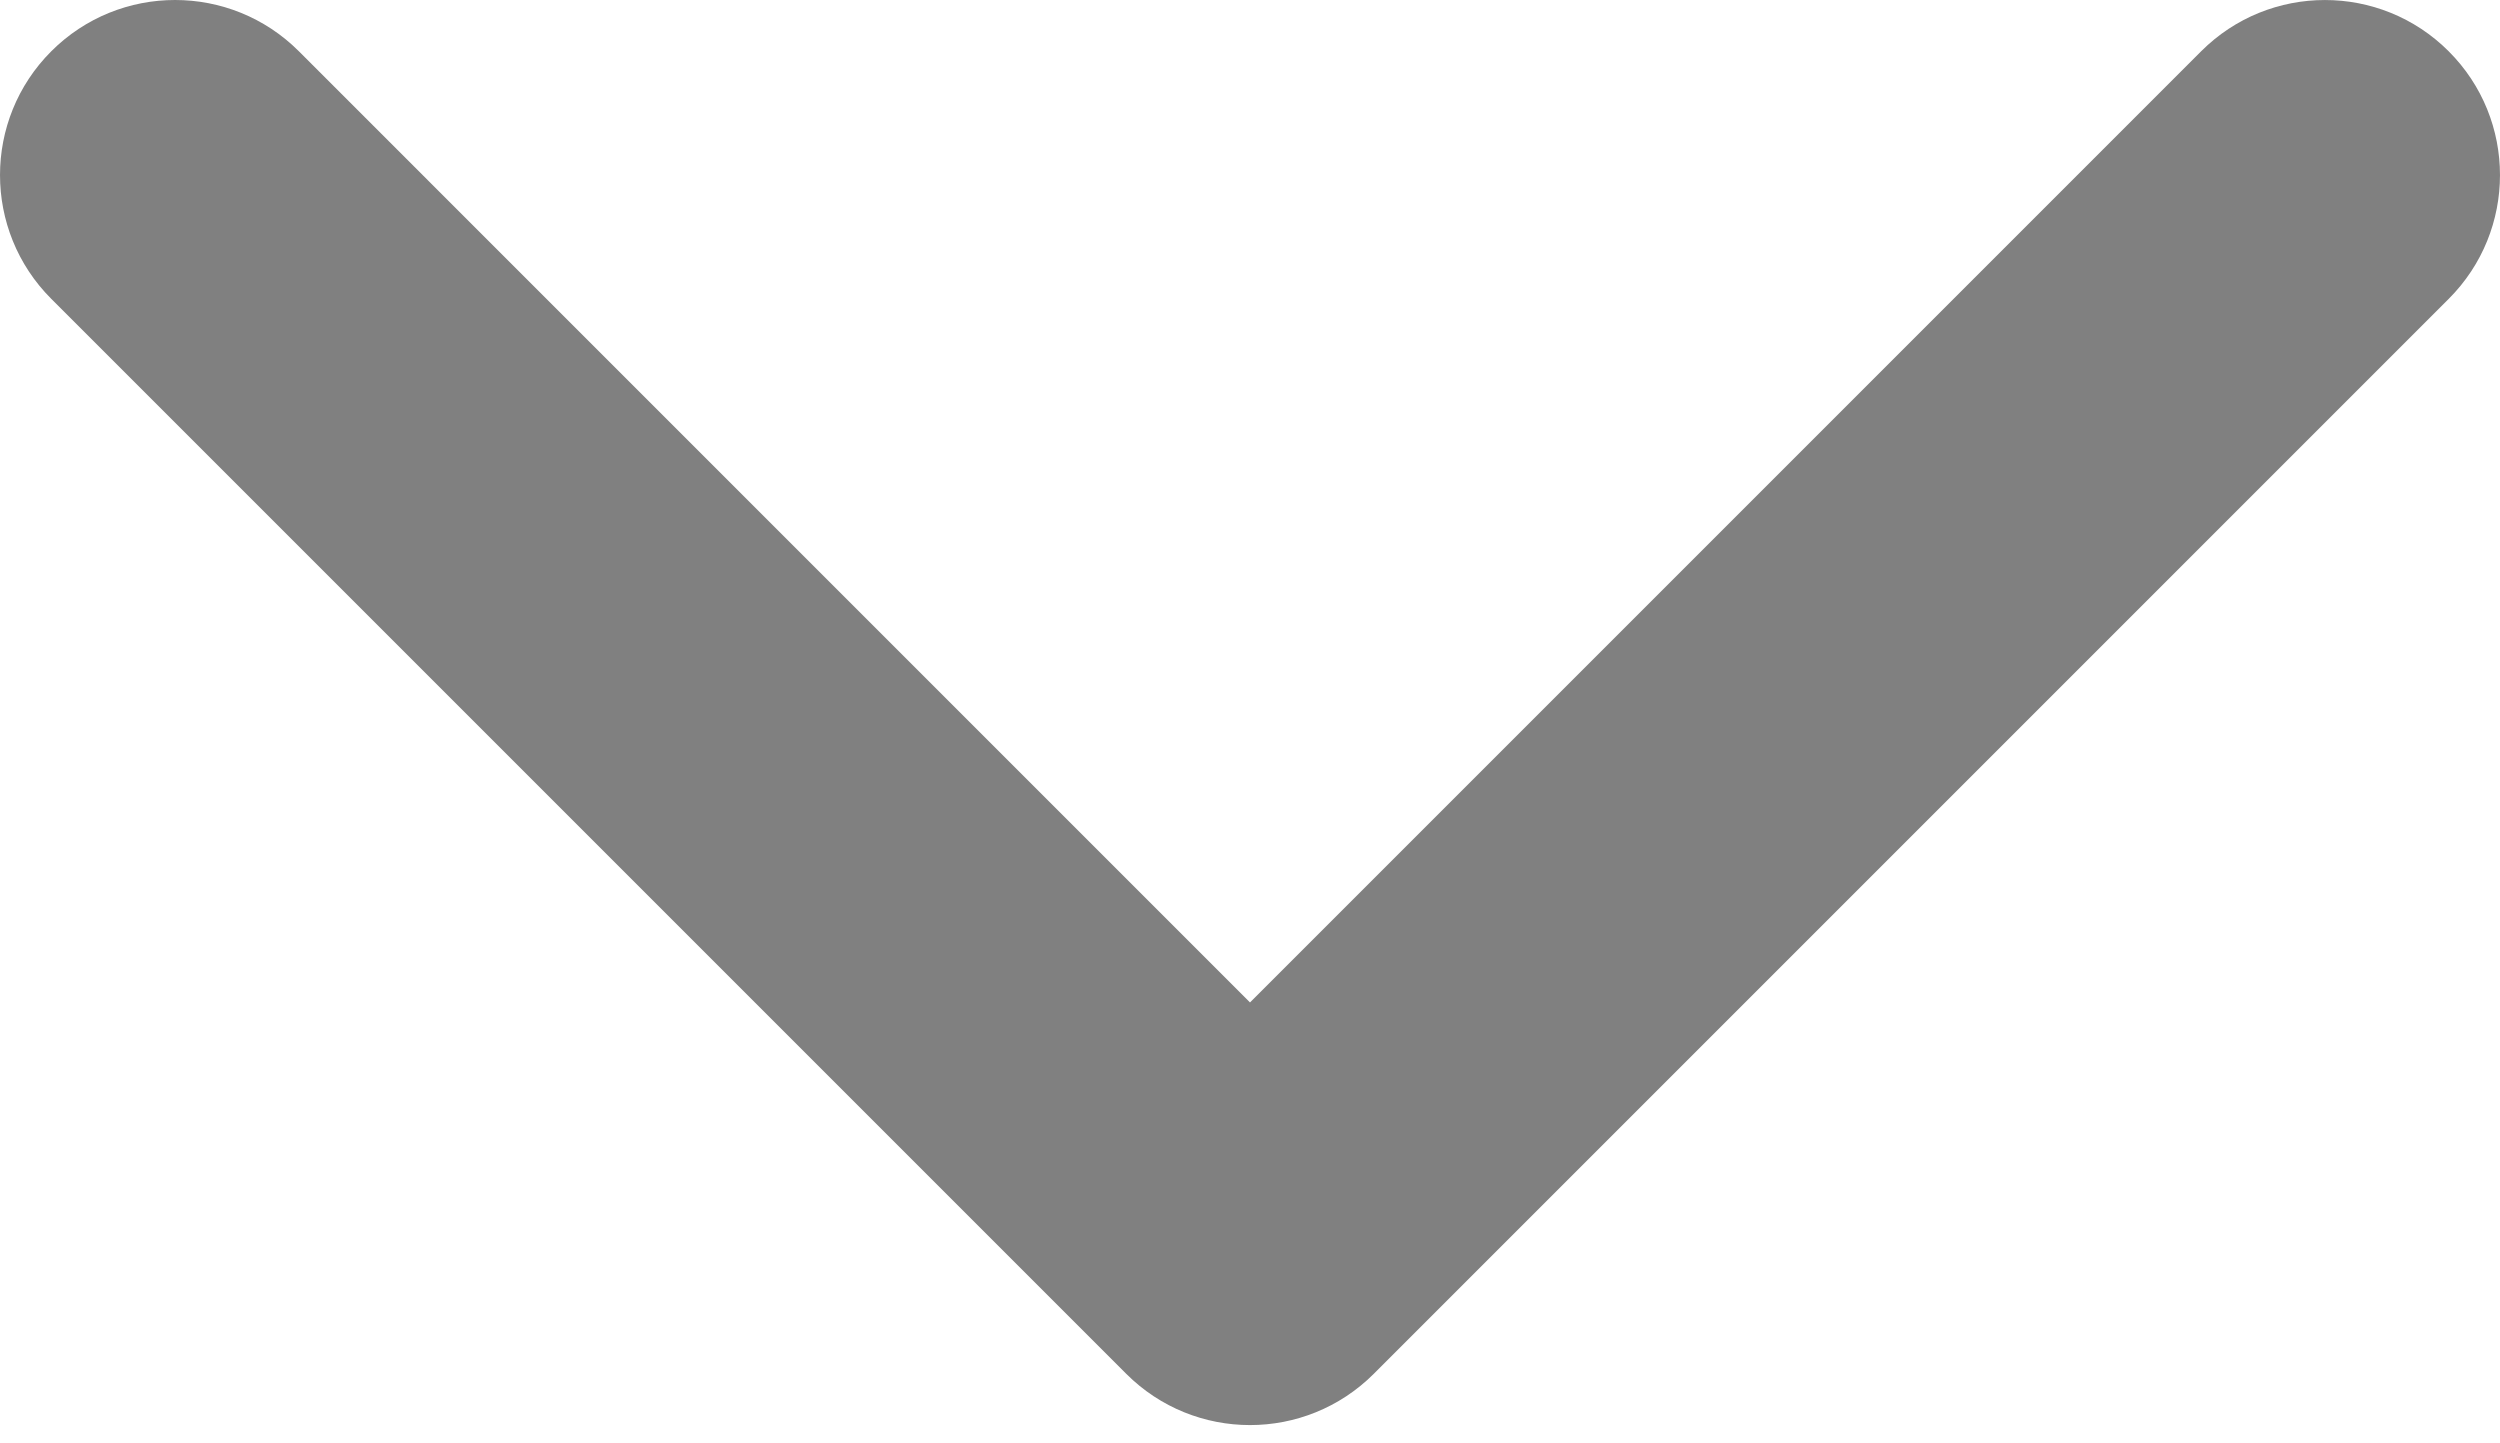 <svg width="97" height="56" viewBox="0 0 97 56" fill="none" xmlns="http://www.w3.org/2000/svg">
<path d="M48.5 55.293C46.761 55.293 45.023 54.629 43.698 53.304L1.99 11.596C-0.663 8.943 -0.663 4.641 1.99 1.989C4.642 -0.663 8.943 -0.663 11.596 1.989L48.5 38.895L85.404 1.99C88.057 -0.662 92.357 -0.662 95.009 1.99C97.663 4.642 97.663 8.944 95.009 11.597L53.302 53.305C51.976 54.63 50.237 55.293 48.5 55.293Z" fill="#808080"/>
</svg>
